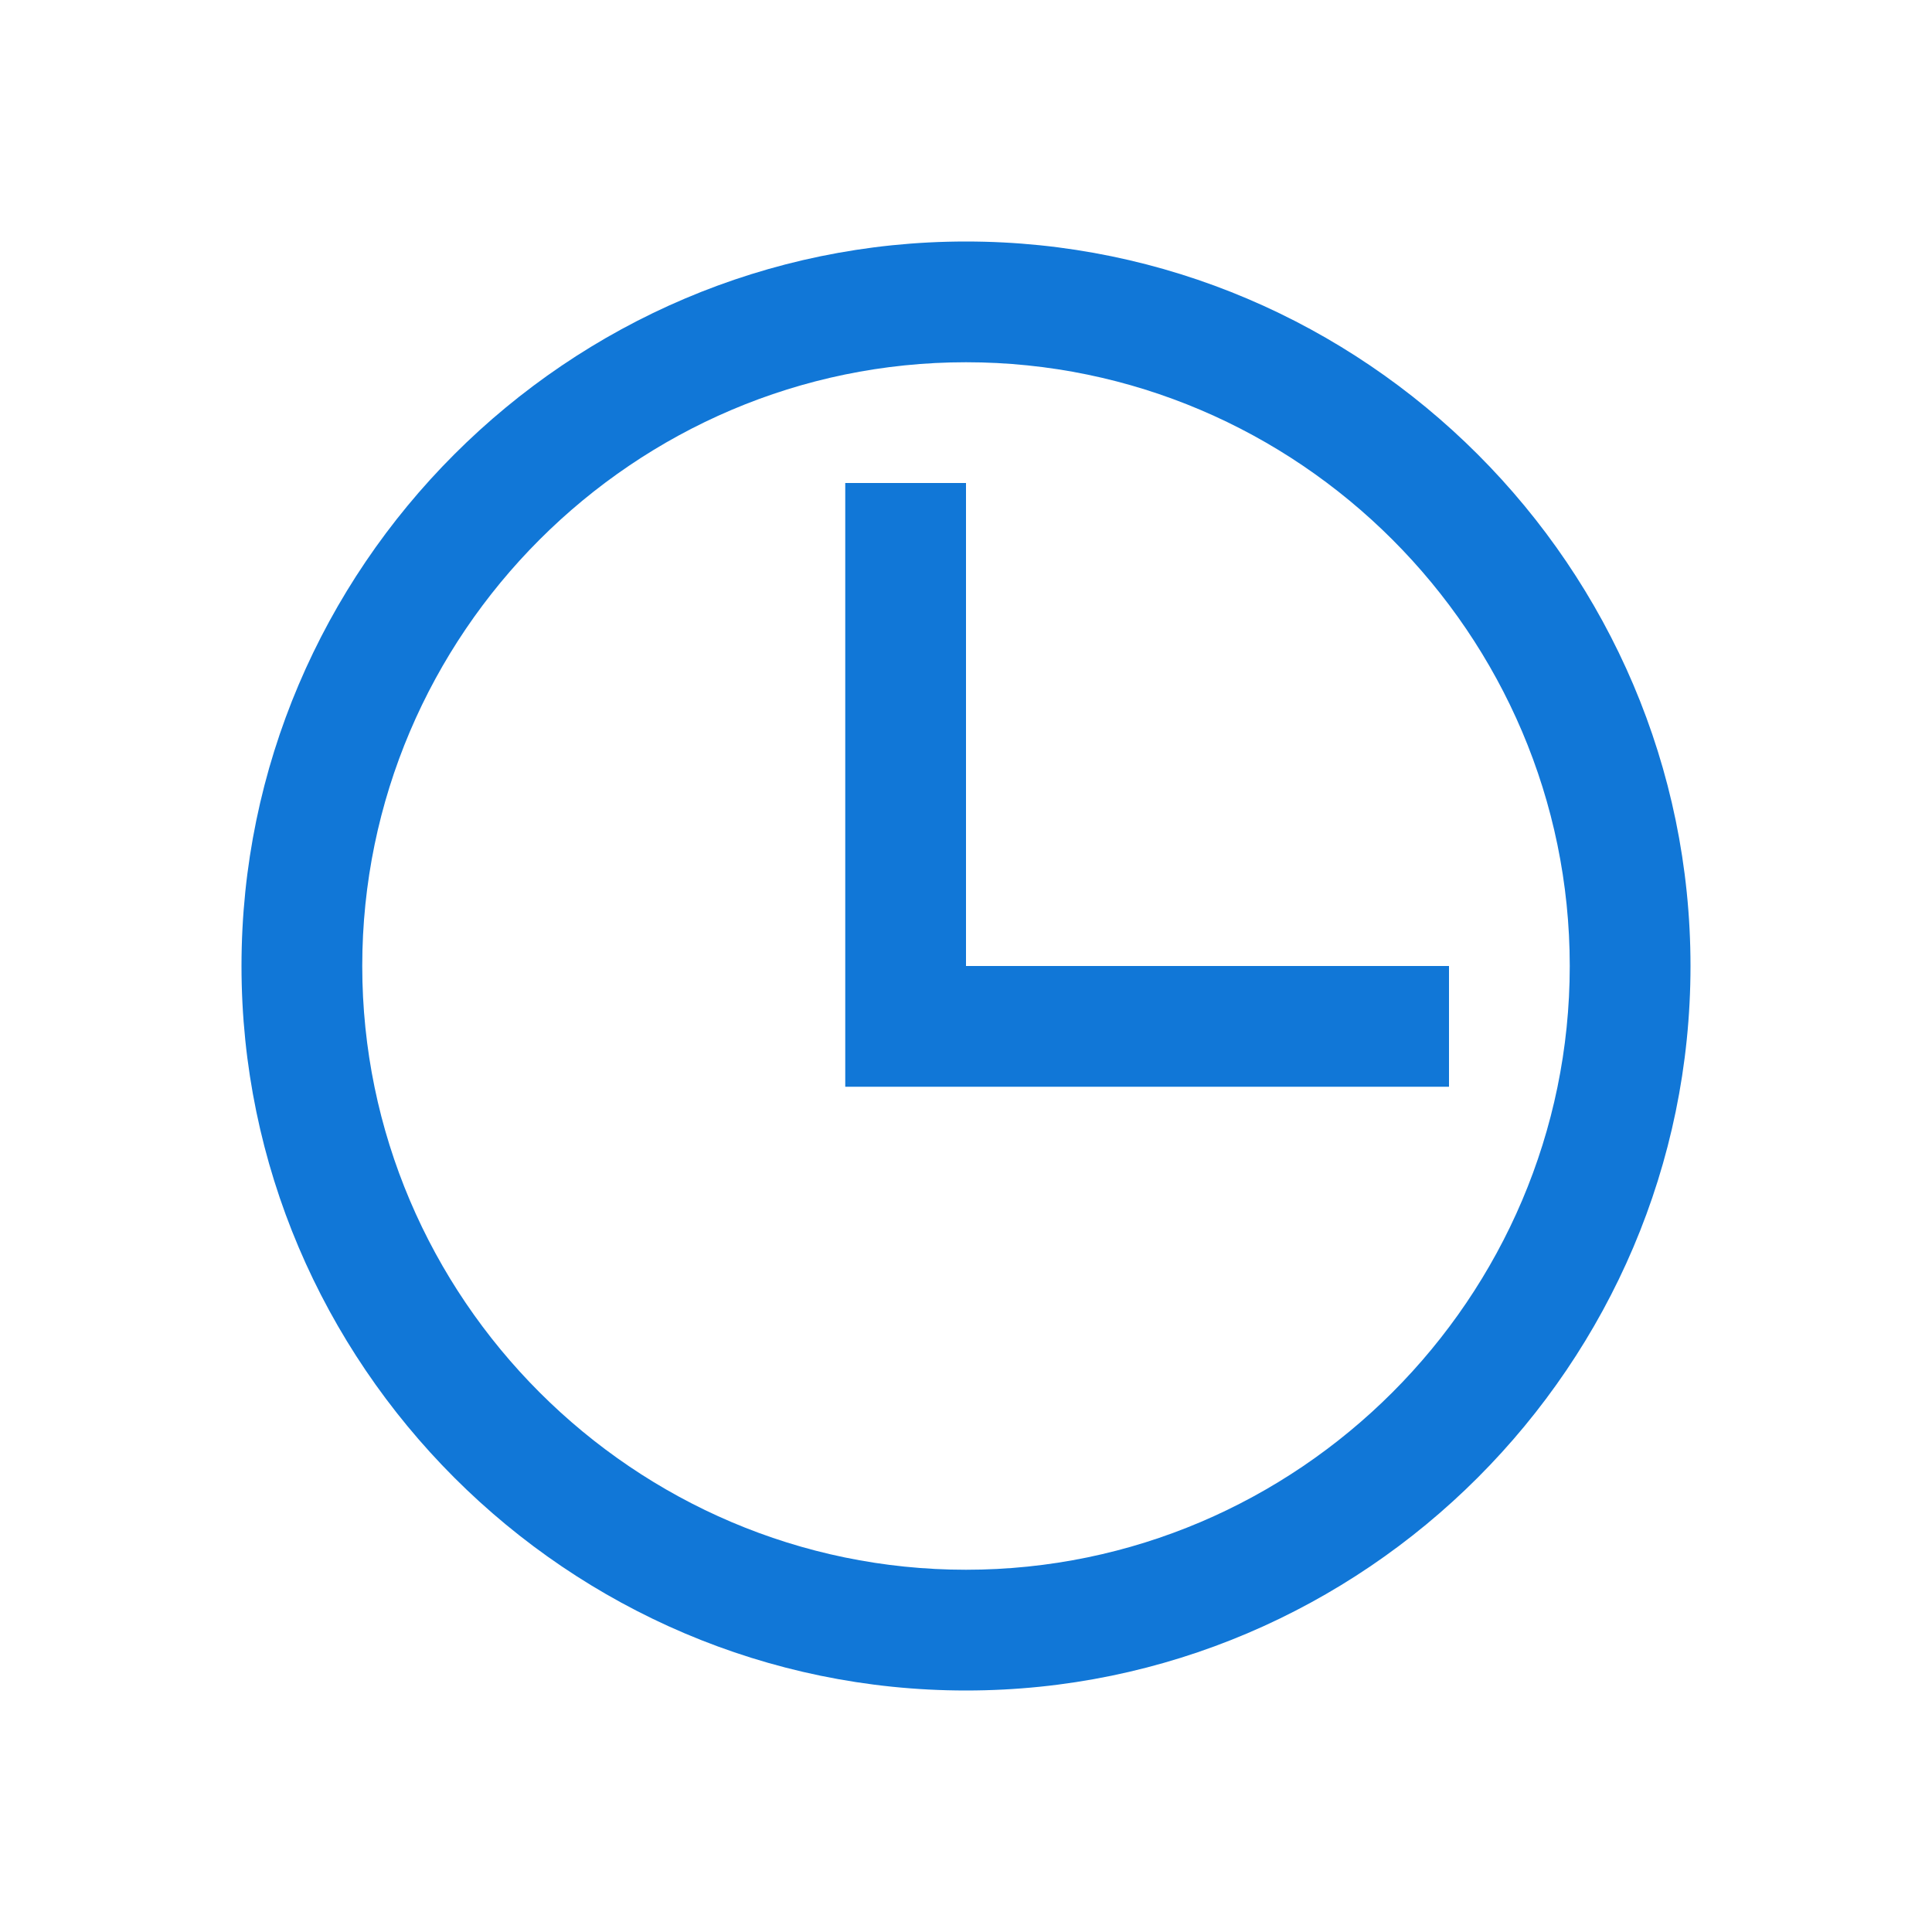﻿<?xml version='1.0' encoding='UTF-8'?>
<svg viewBox="-4 -4 32 32" xmlns="http://www.w3.org/2000/svg" xmlns:xlink="http://www.w3.org/1999/xlink">
  <g id="Layer_1" transform="translate(-4, -4)" style="enable-background:new 0 0 32 32">
    <g id="Clock">
      <path d="M16, 4C9.4, 4 4, 9.4 4, 16C4, 22.6 9.4, 28 16, 28C22.6, 28 28, 22.6 28, 16C28, 9.4 22.6, 4 16, 4zM16, 26C10.5, 26 6, 21.5 6, 16C6, 10.5 10.5, 6 16, 6C21.5, 6 26, 10.5 26, 16C26, 21.5 21.5, 26 16, 26z" fill="#1177D7" class="Blue" />
    </g>
  </g>
  <g id="Layer_1" transform="translate(-4, -4)" style="enable-background:new 0 0 32 32">
    <g id="Clock">
      <polygon points="16,16 16,8 14,8 14,18 24,18 24,16  " fill="#1177D7" class="Blue" />
    </g>
  </g>
</svg>
